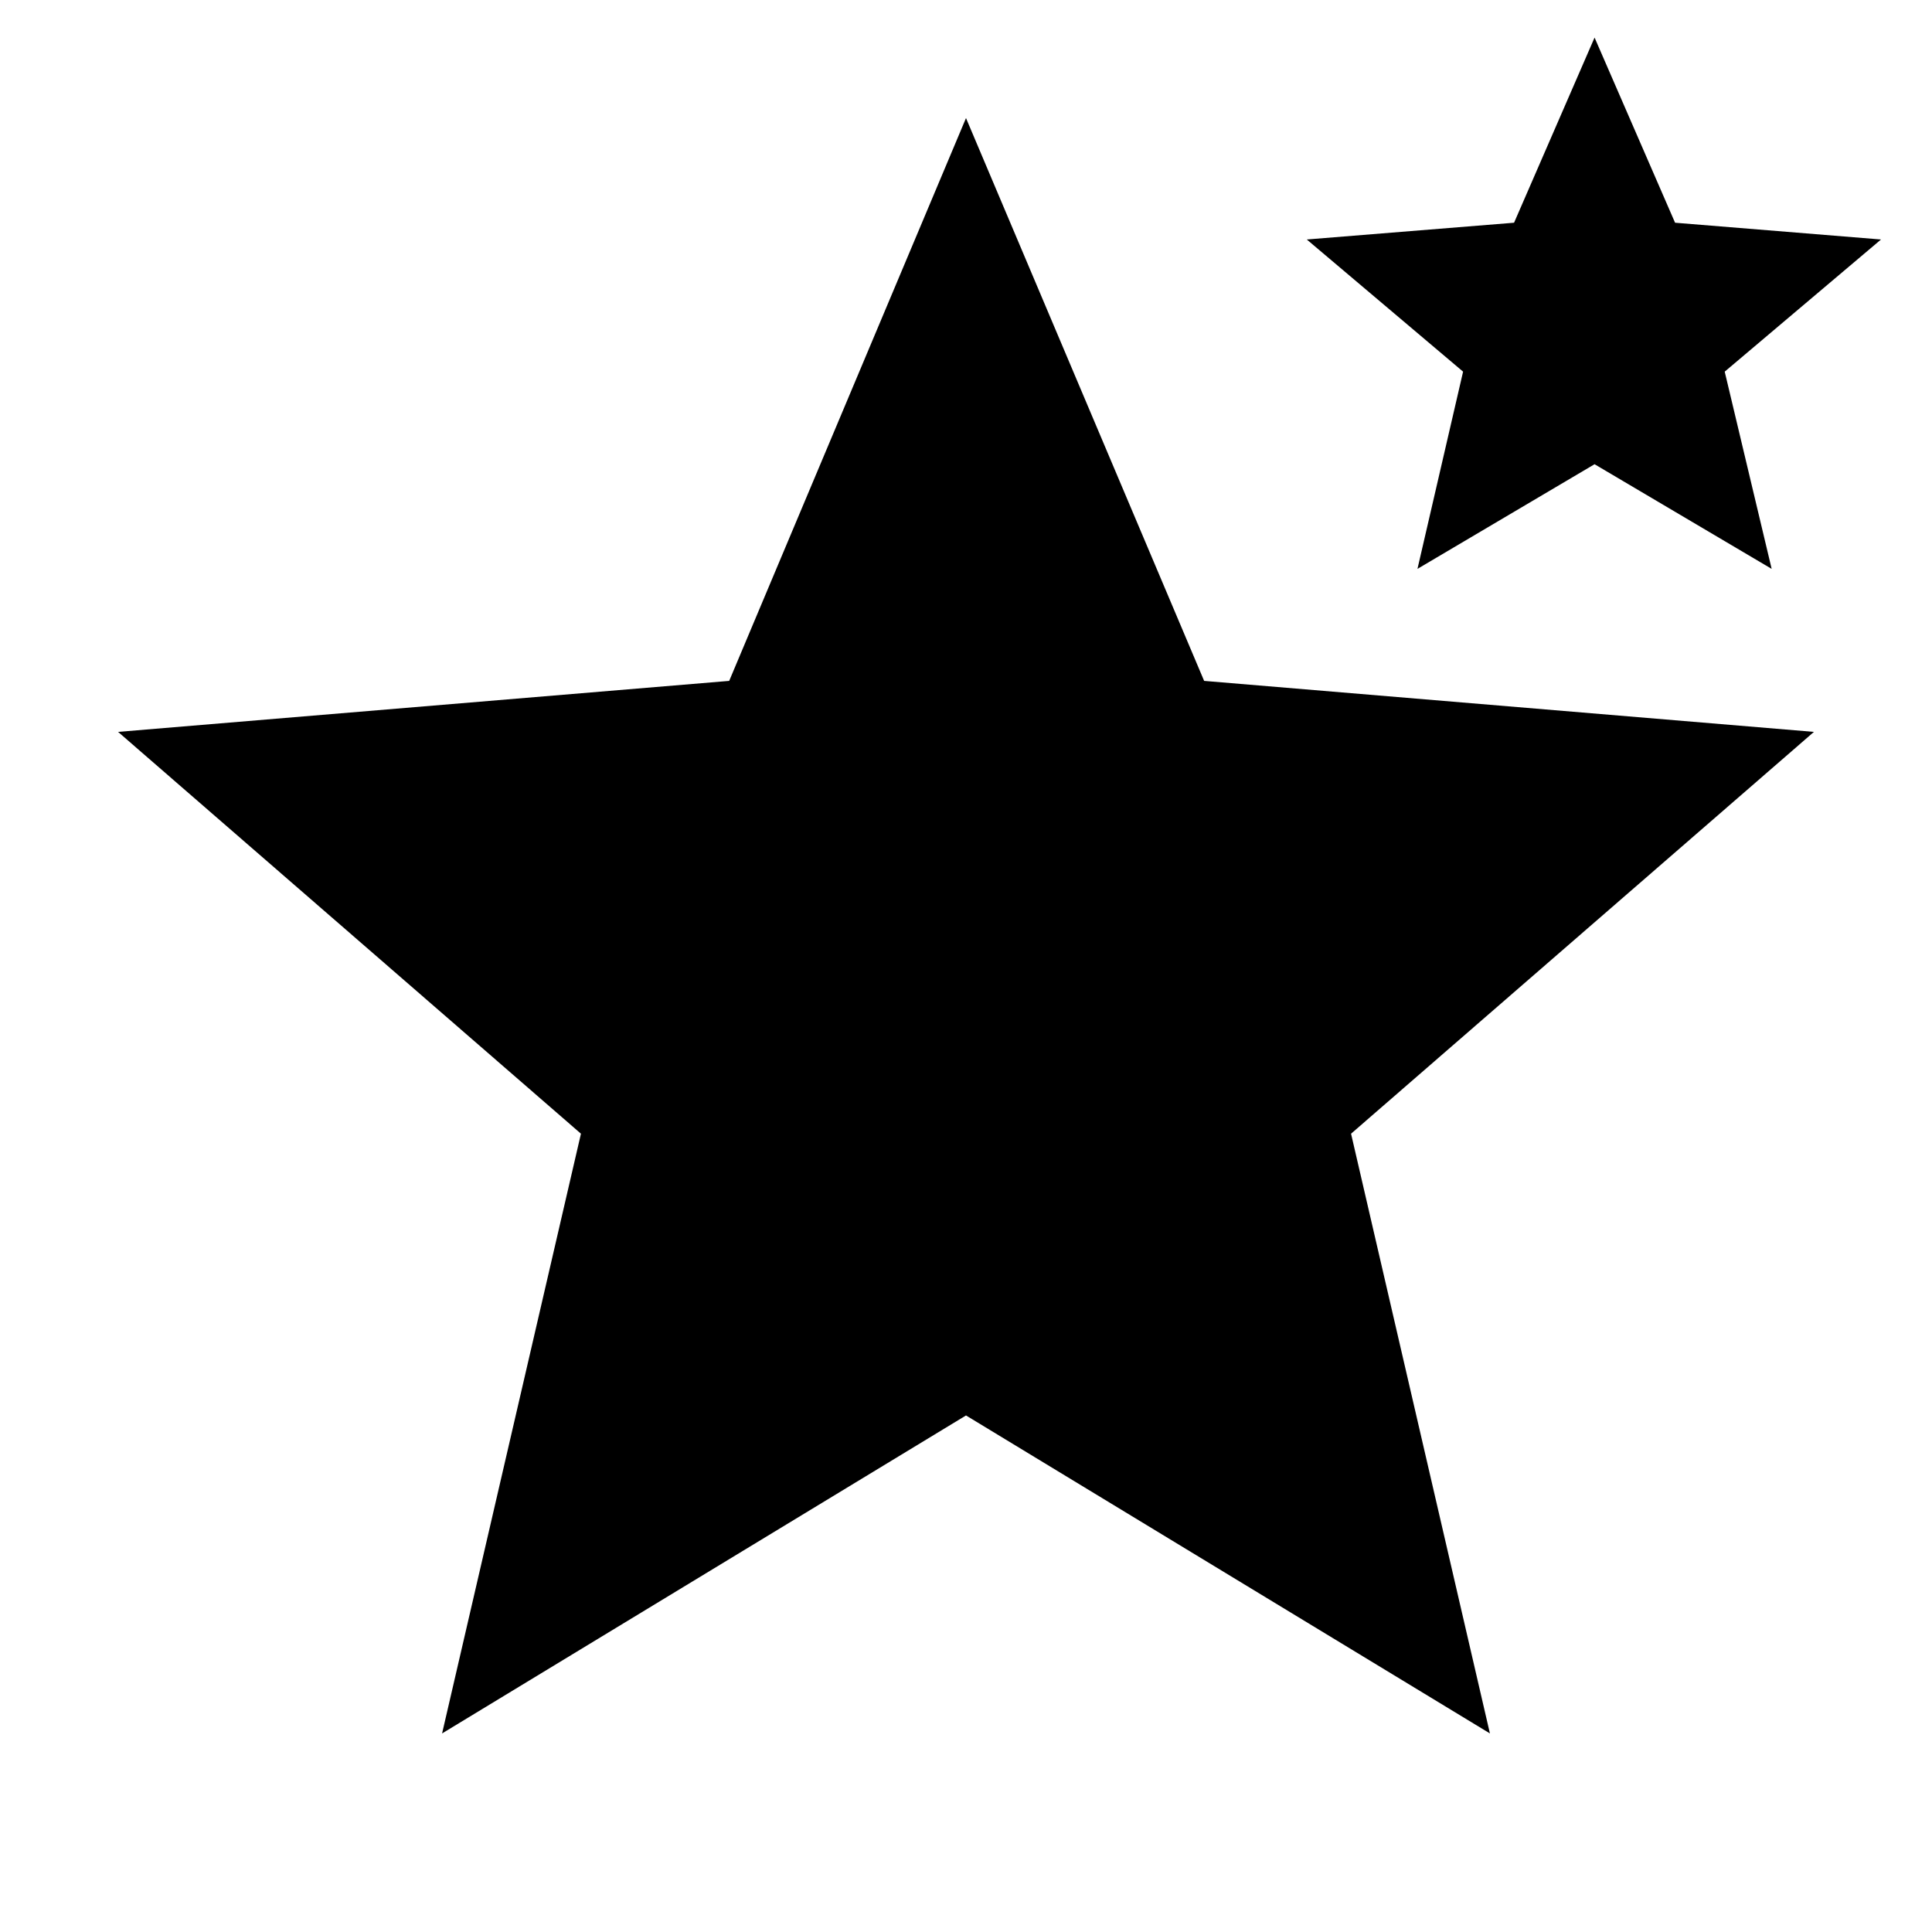 <svg xmlns="http://www.w3.org/2000/svg" height="40" viewBox="0 -960 960 960" width="40"><path d="m219.67-98.67 69-298-230-199.66 303.66-25.34L480-901.33l118.33 279.66 303 25.34-230 199.66 69 298-260.33-158-260.33 158Zm484.66-578.66 22.67-98L649.33-841l103-8.33 40-92 40 92L934.67-841 857-775.33l23.33 98-88-52-88 52Z"/></svg>